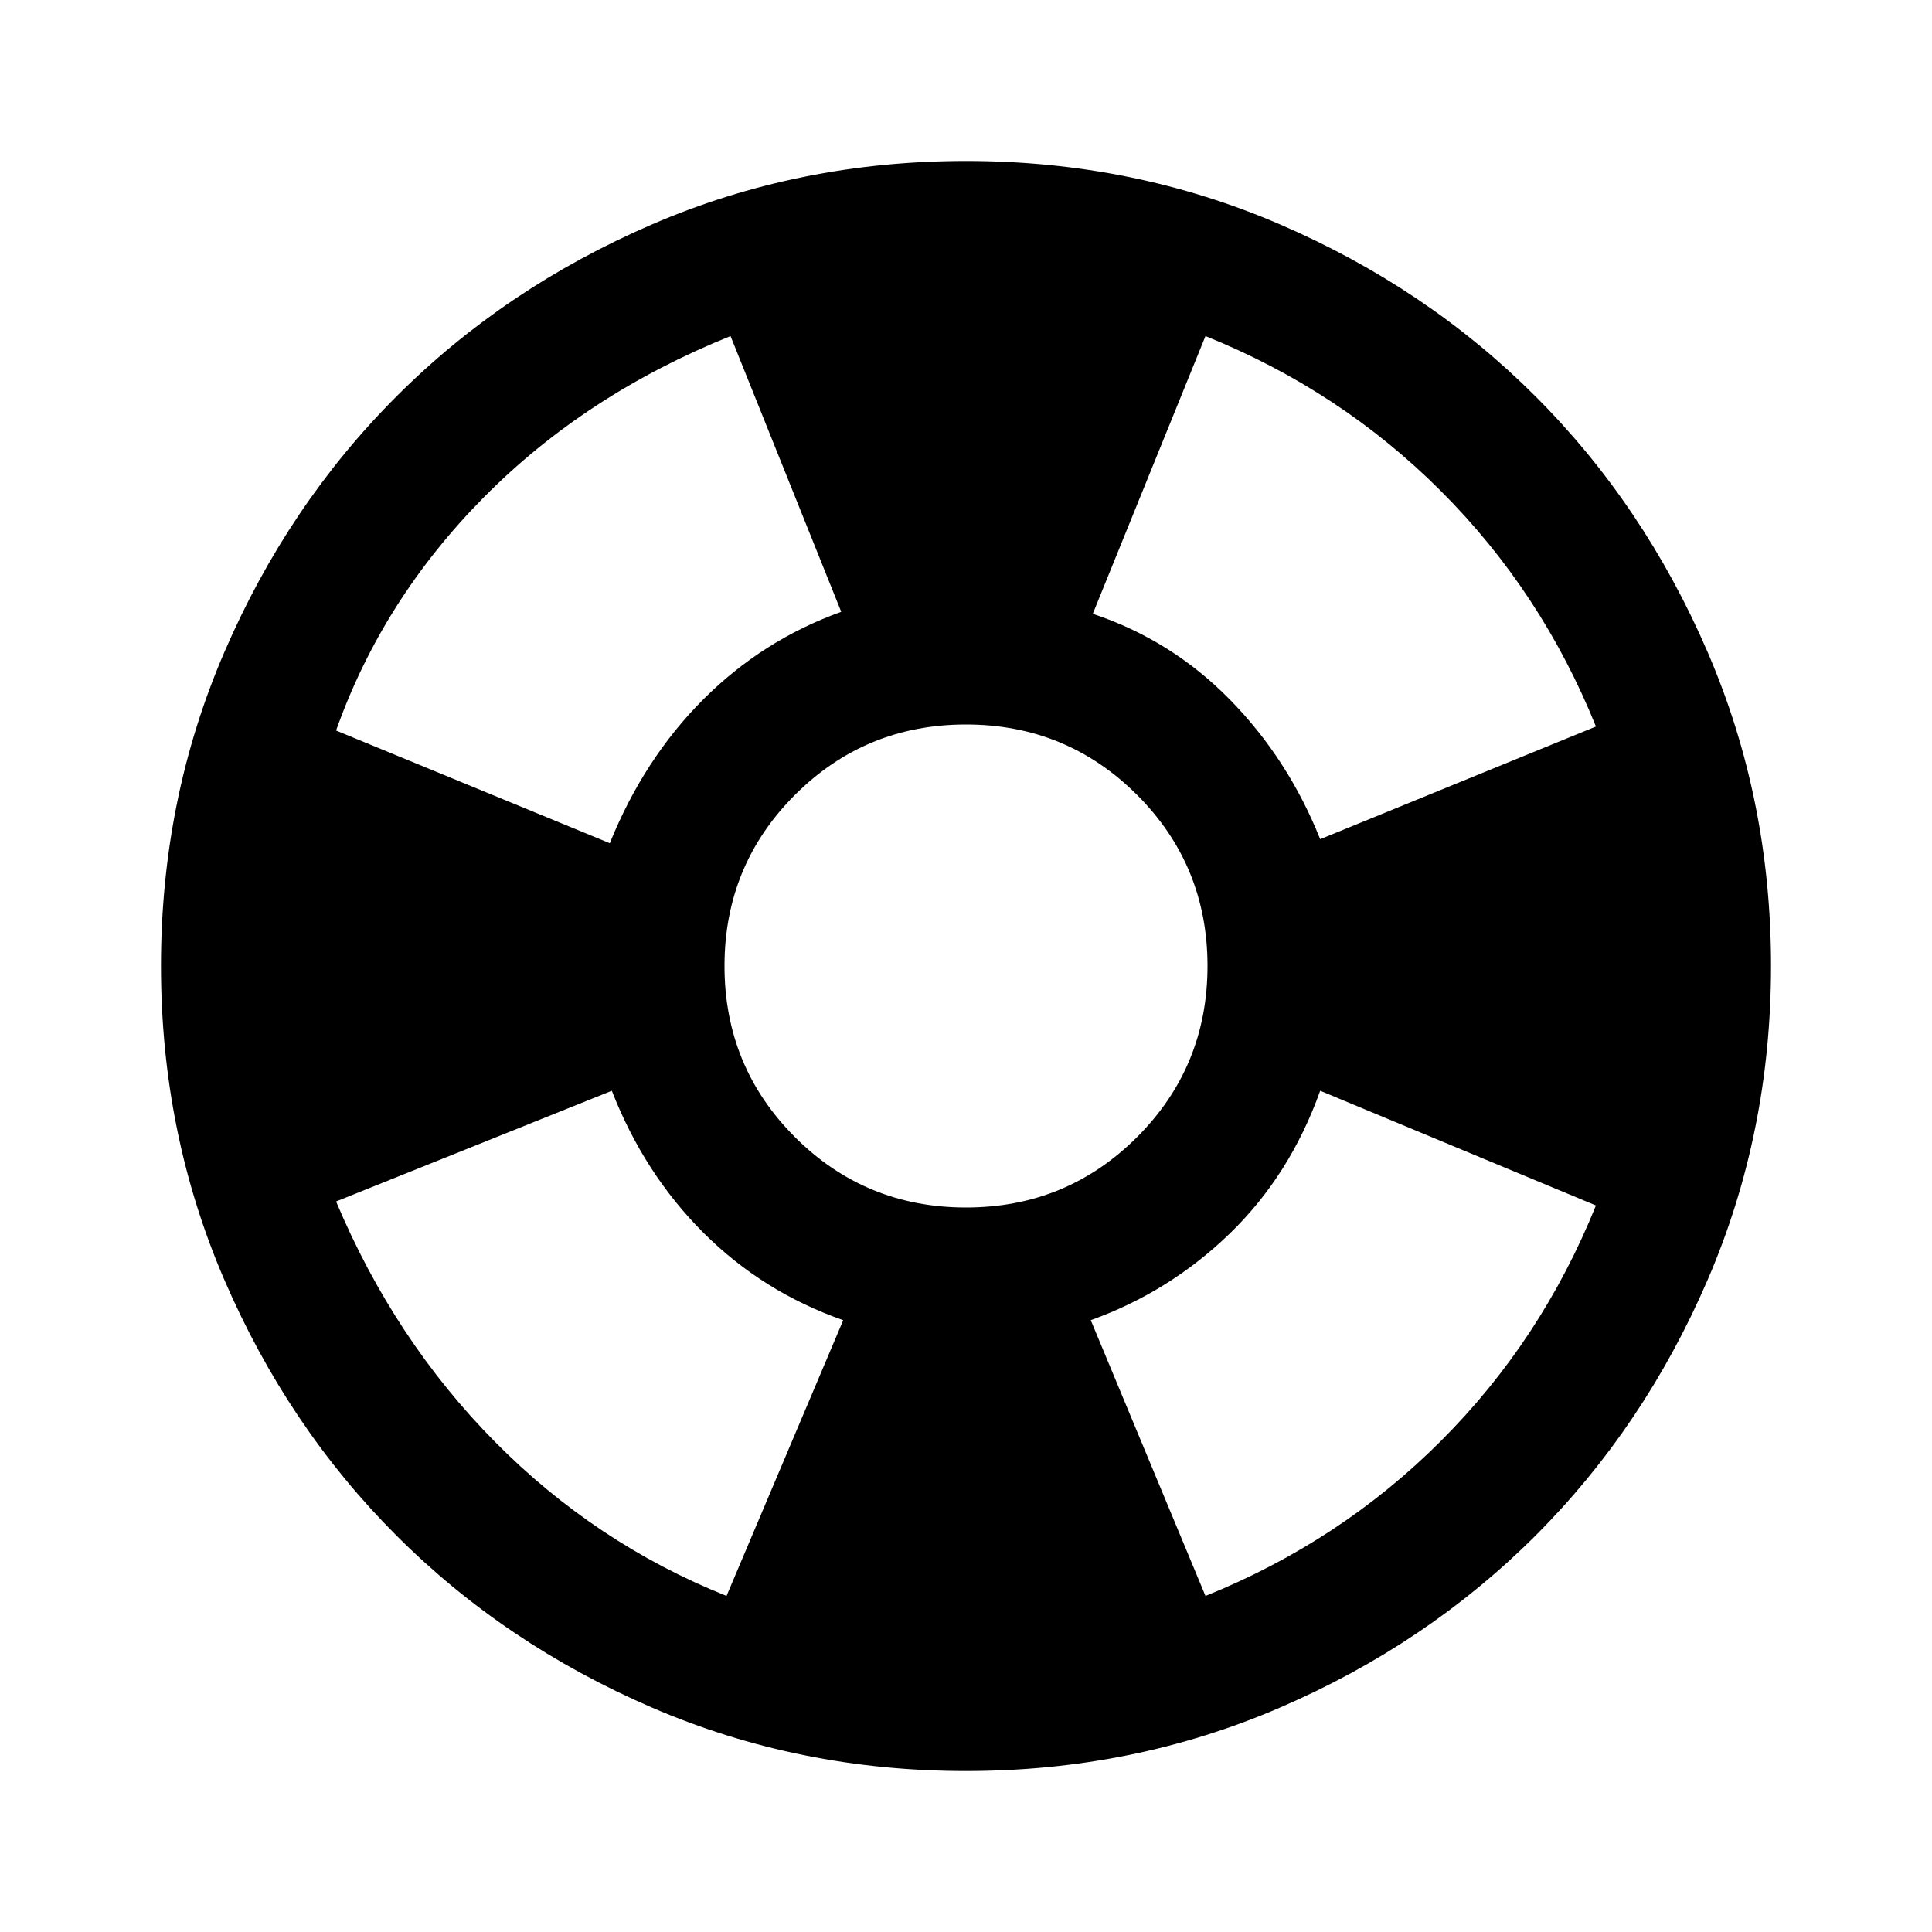 <svg xmlns="http://www.w3.org/2000/svg" height="40" width="40"><path d="M33.042 15.042Q31.917 12.25 29.833 10.167Q27.75 8.083 24.958 6.958L22.625 12.708Q24.25 13.25 25.458 14.479Q26.667 15.708 27.333 17.375ZM15.125 6.958Q12.125 8.167 10.021 10.292Q7.917 12.417 6.958 15.125L12.625 17.458Q13.333 15.708 14.562 14.479Q15.792 13.25 17.417 12.667ZM6.958 24.875Q8.167 27.75 10.25 29.854Q12.333 31.958 15.042 33.042L17.458 27.333Q15.792 26.75 14.562 25.521Q13.333 24.292 12.667 22.583ZM24.958 33.042Q27.75 31.917 29.833 29.833Q31.917 27.75 33.042 24.958L27.333 22.583Q26.708 24.333 25.458 25.542Q24.208 26.75 22.583 27.333ZM20 36.667Q16.542 36.667 13.5 35.354Q10.458 34.042 8.208 31.792Q5.958 29.542 4.646 26.5Q3.333 23.458 3.333 20Q3.333 16.542 4.646 13.5Q5.958 10.458 8.208 8.208Q10.458 5.958 13.5 4.646Q16.542 3.333 20 3.333Q23.458 3.333 26.5 4.646Q29.542 5.958 31.792 8.208Q34.042 10.458 35.354 13.5Q36.667 16.542 36.667 20Q36.667 23.458 35.354 26.5Q34.042 29.542 31.792 31.792Q29.542 34.042 26.5 35.354Q23.458 36.667 20 36.667ZM20 25Q22.083 25 23.542 23.542Q25 22.083 25 20Q25 17.917 23.542 16.458Q22.083 15 20 15Q17.917 15 16.458 16.458Q15 17.917 15 20Q15 22.083 16.458 23.542Q17.917 25 20 25Z"/></svg>